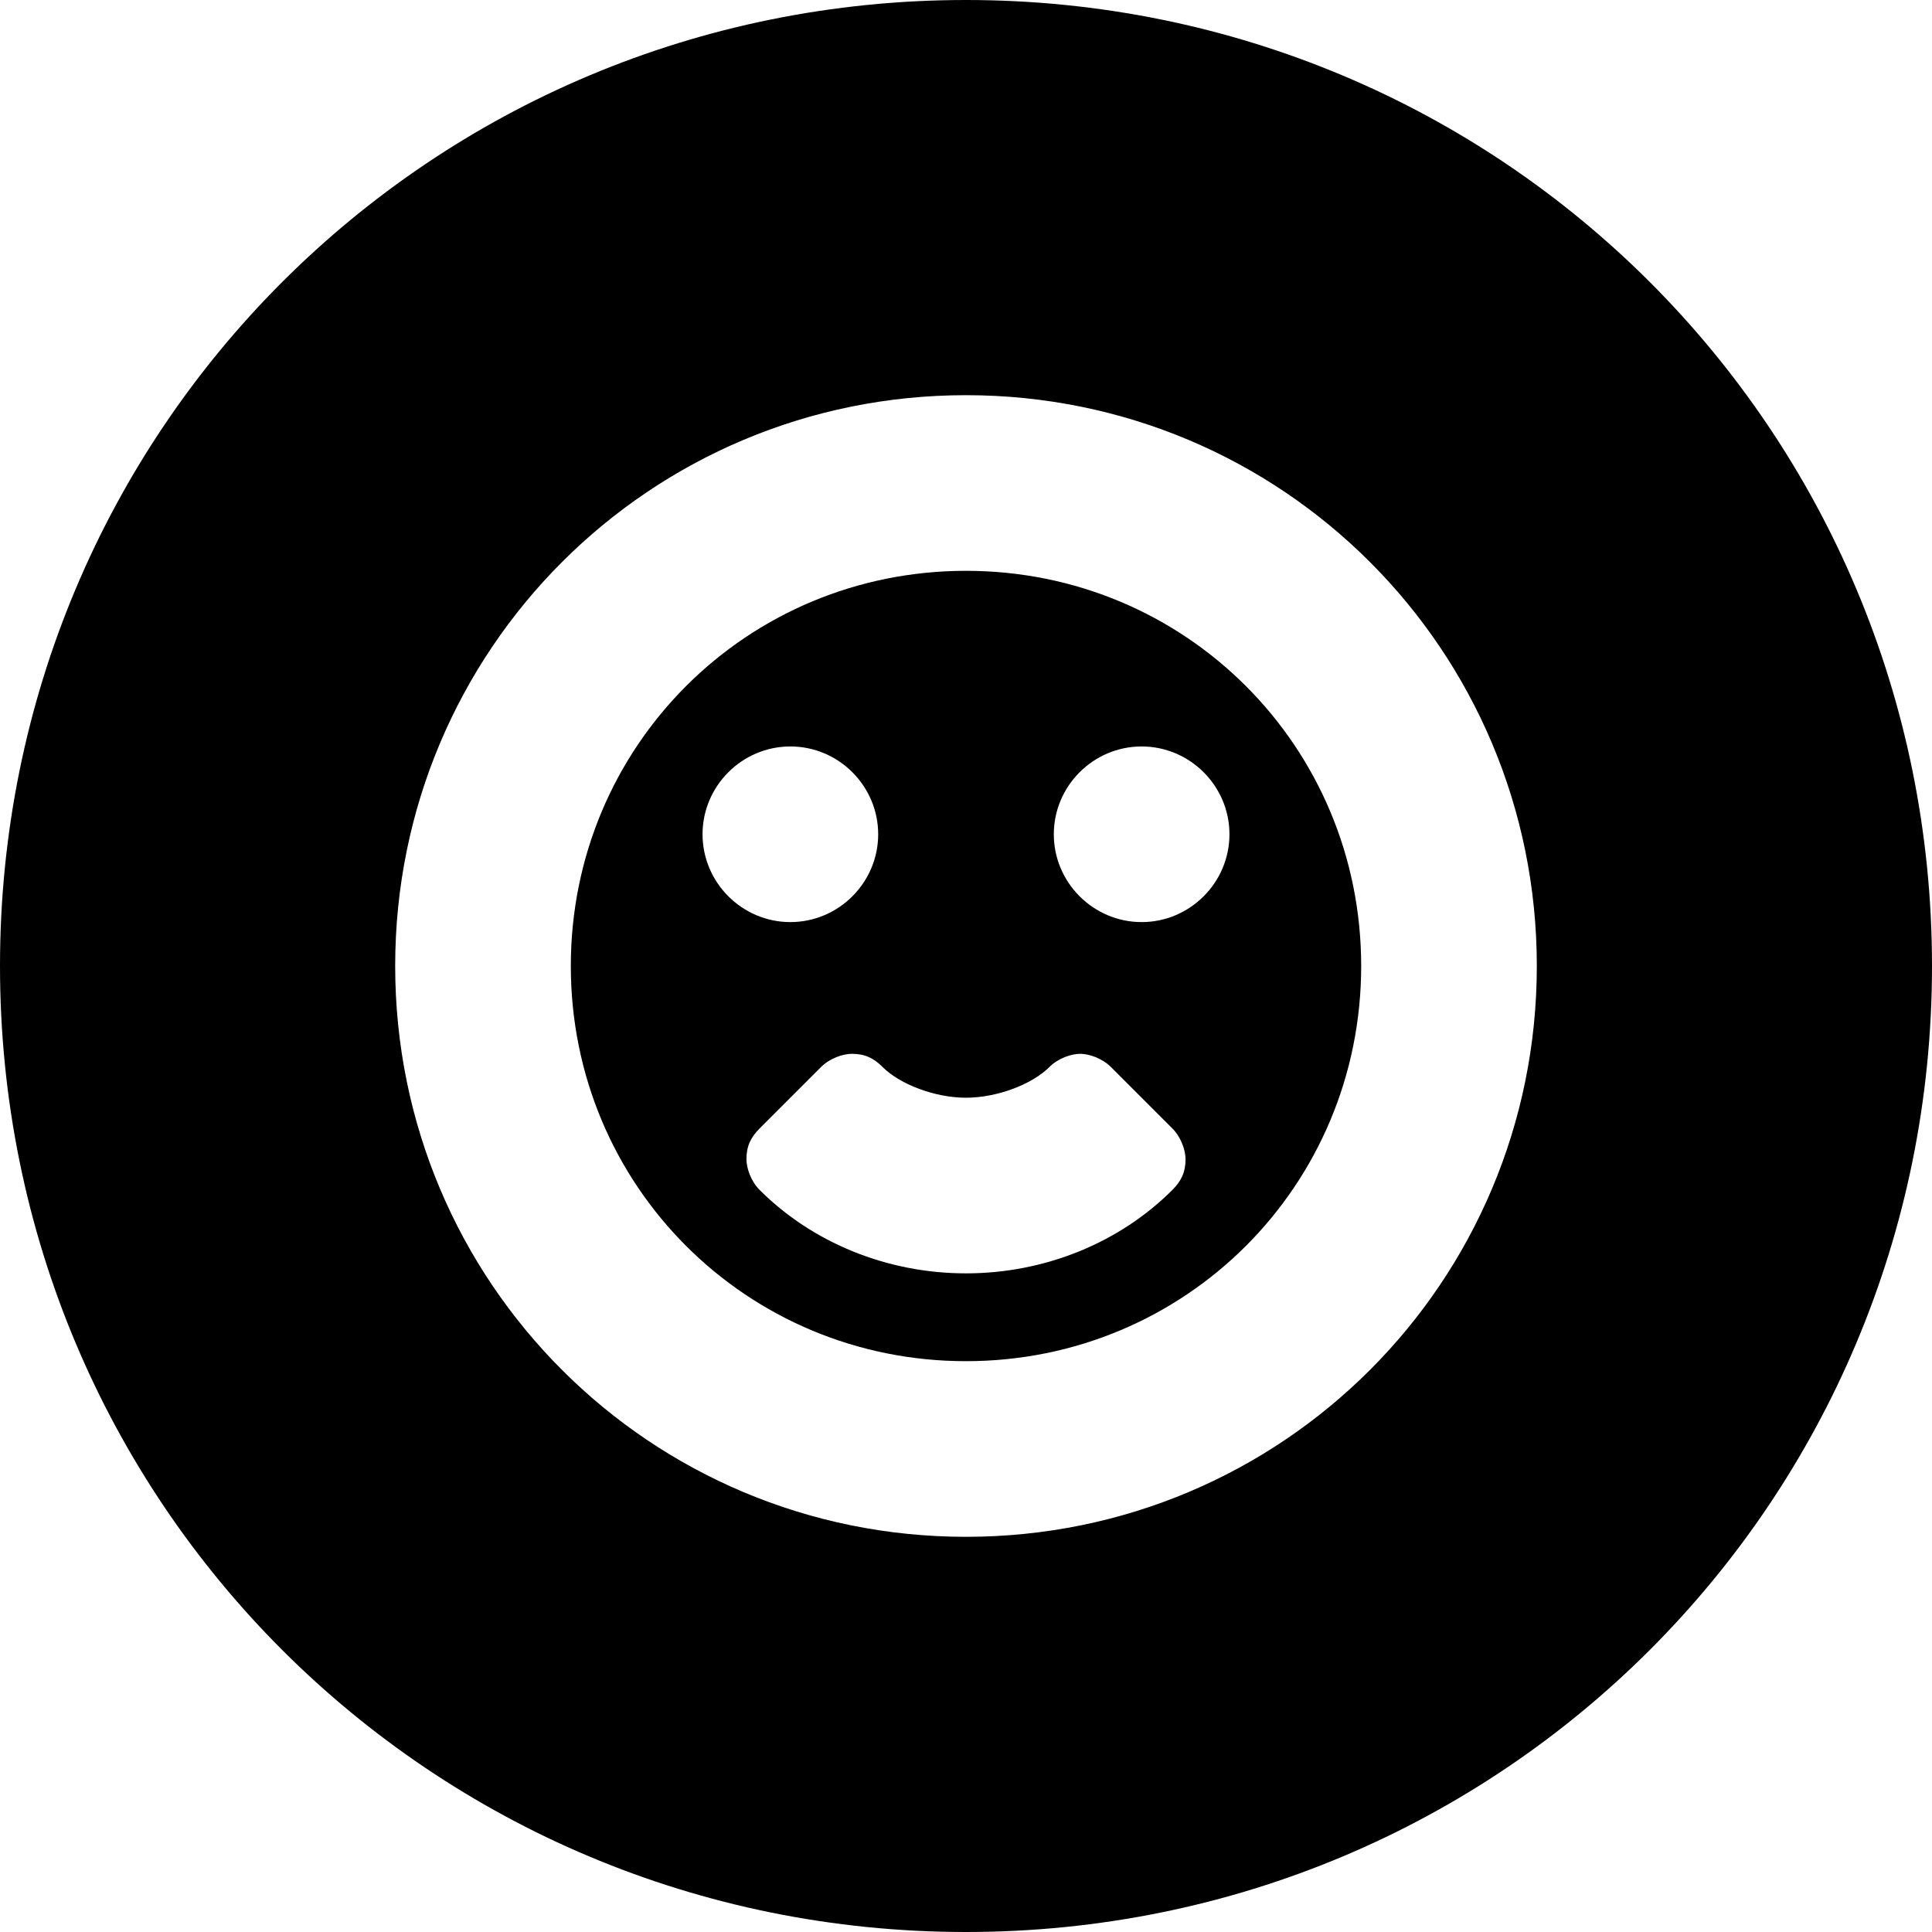 <?xml version='1.0' encoding='iso-8859-1'?>
<svg version="1.1" xmlns="http://www.w3.org/2000/svg" viewBox="0 0 44 44" xmlns:xlink="http://www.w3.org/1999/xlink" enable-background="new 0 0 44 44">
  <g>
    <path d="m22,13c-5,0-9,4-9,9s4,9 9,9 9-4 9-9-4-9-9-9zm-6,6c0-1.1 0.9-2 2-2s2,0.9 2,2-0.9,2-2,2-2-0.9-2-2zm10.7,8.1c-1.2,1.2-2.9,1.9-4.7,1.9s-3.5-0.7-4.7-1.9c-0.2-0.2-0.3-0.5-0.3-0.7 0-0.3 0.1-0.5 0.3-0.7l1.4-1.4c0.2-0.2 0.5-0.3 0.7-0.3 0.3,0 0.5,0.1 0.7,0.3 0.4,0.4 1.2,0.7 1.9,0.7s1.5-0.3 1.9-0.7c0.2-0.2 0.5-0.3 0.7-0.3s0.5,0.1 0.7,0.3l1.4,1.4c0.2,0.2 0.3,0.5 0.3,0.7 7.10543e-15,0.3-0.1,0.5-0.3,0.7zm-.7-6.1c-1.1,0-2-0.9-2-2s0.9-2 2-2 2,0.9 2,2-0.9,2-2,2z"/>
    <path d="m22,0c-12.2,0-22,9.8-22,22s9.8,22 22,22 22-9.8 22-22-9.8-22-22-22zm0,35c-7.2,0-13-5.8-13-13s5.8-13 13-13 13,5.8 13,13-5.8,13-13,13z"/>
  </g>
</svg>
